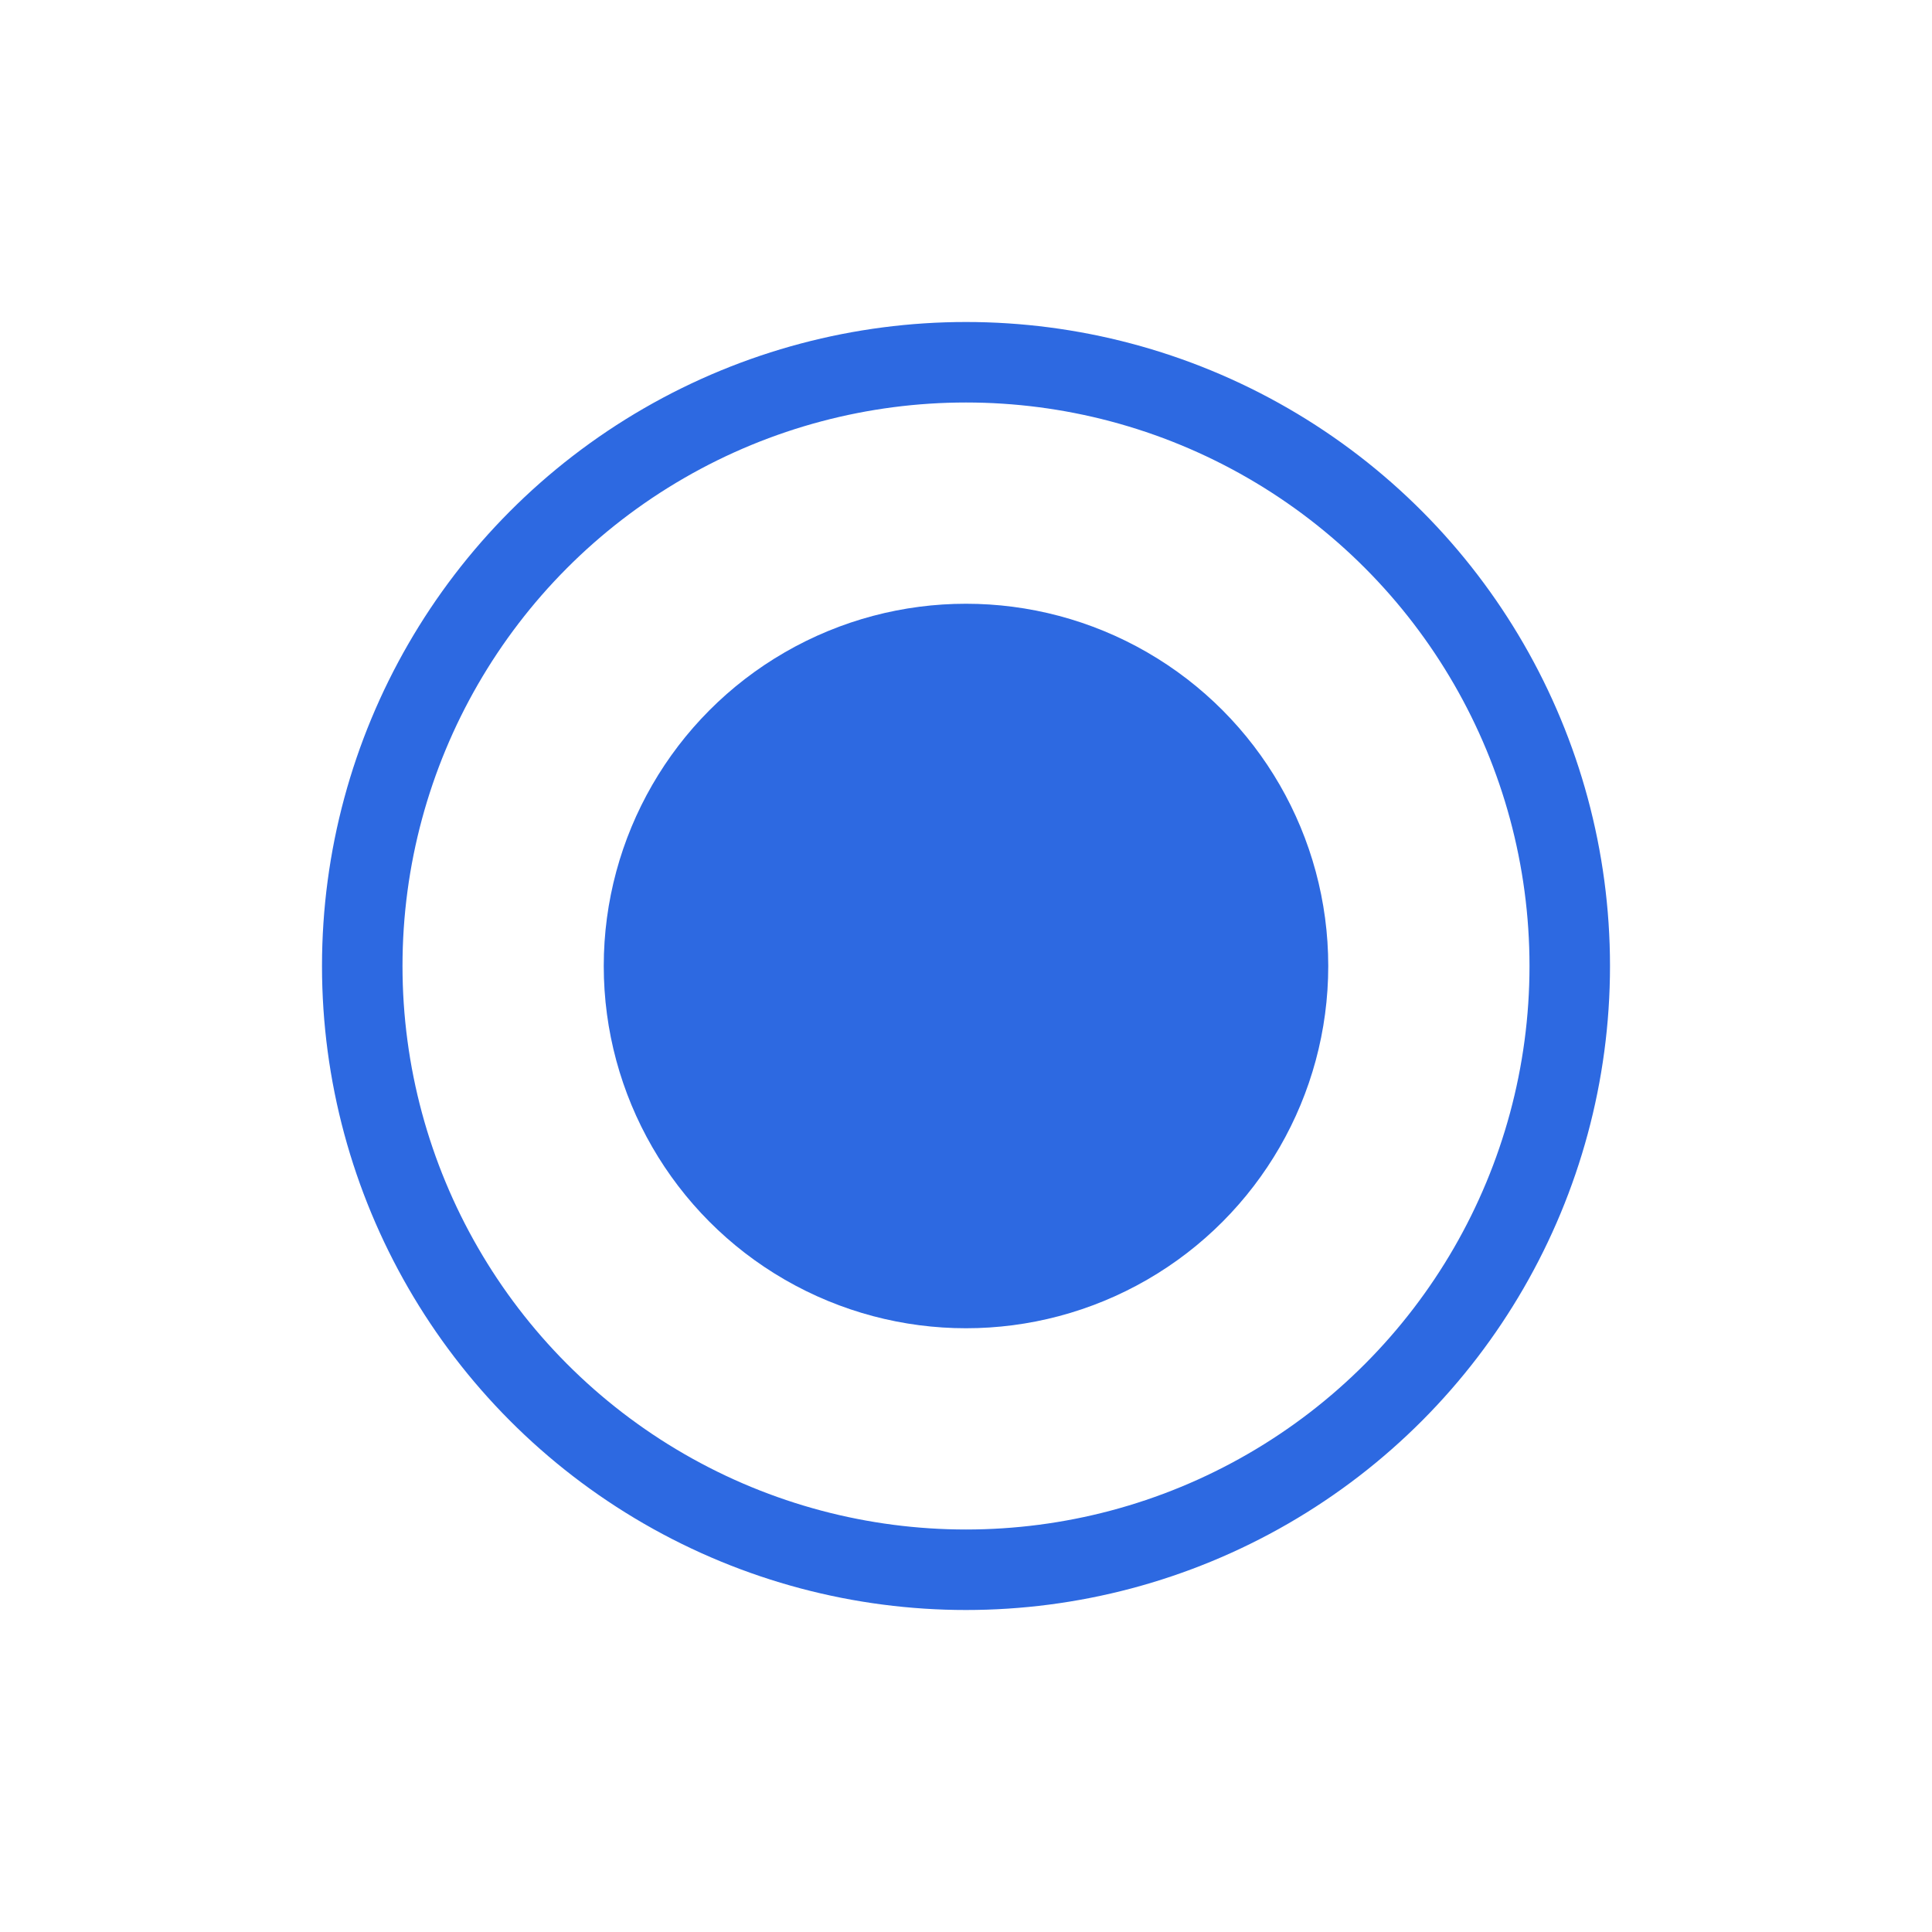 <svg xmlns="http://www.w3.org/2000/svg" width="48" height="48"><g fill="none" fill-rule="evenodd" transform="translate(8 8)"><circle cx="16" cy="16" r="15" stroke="#2D69E1" stroke-width="2"/><circle cx="16" cy="16" r="9" fill="#2D69E1"/></g></svg>